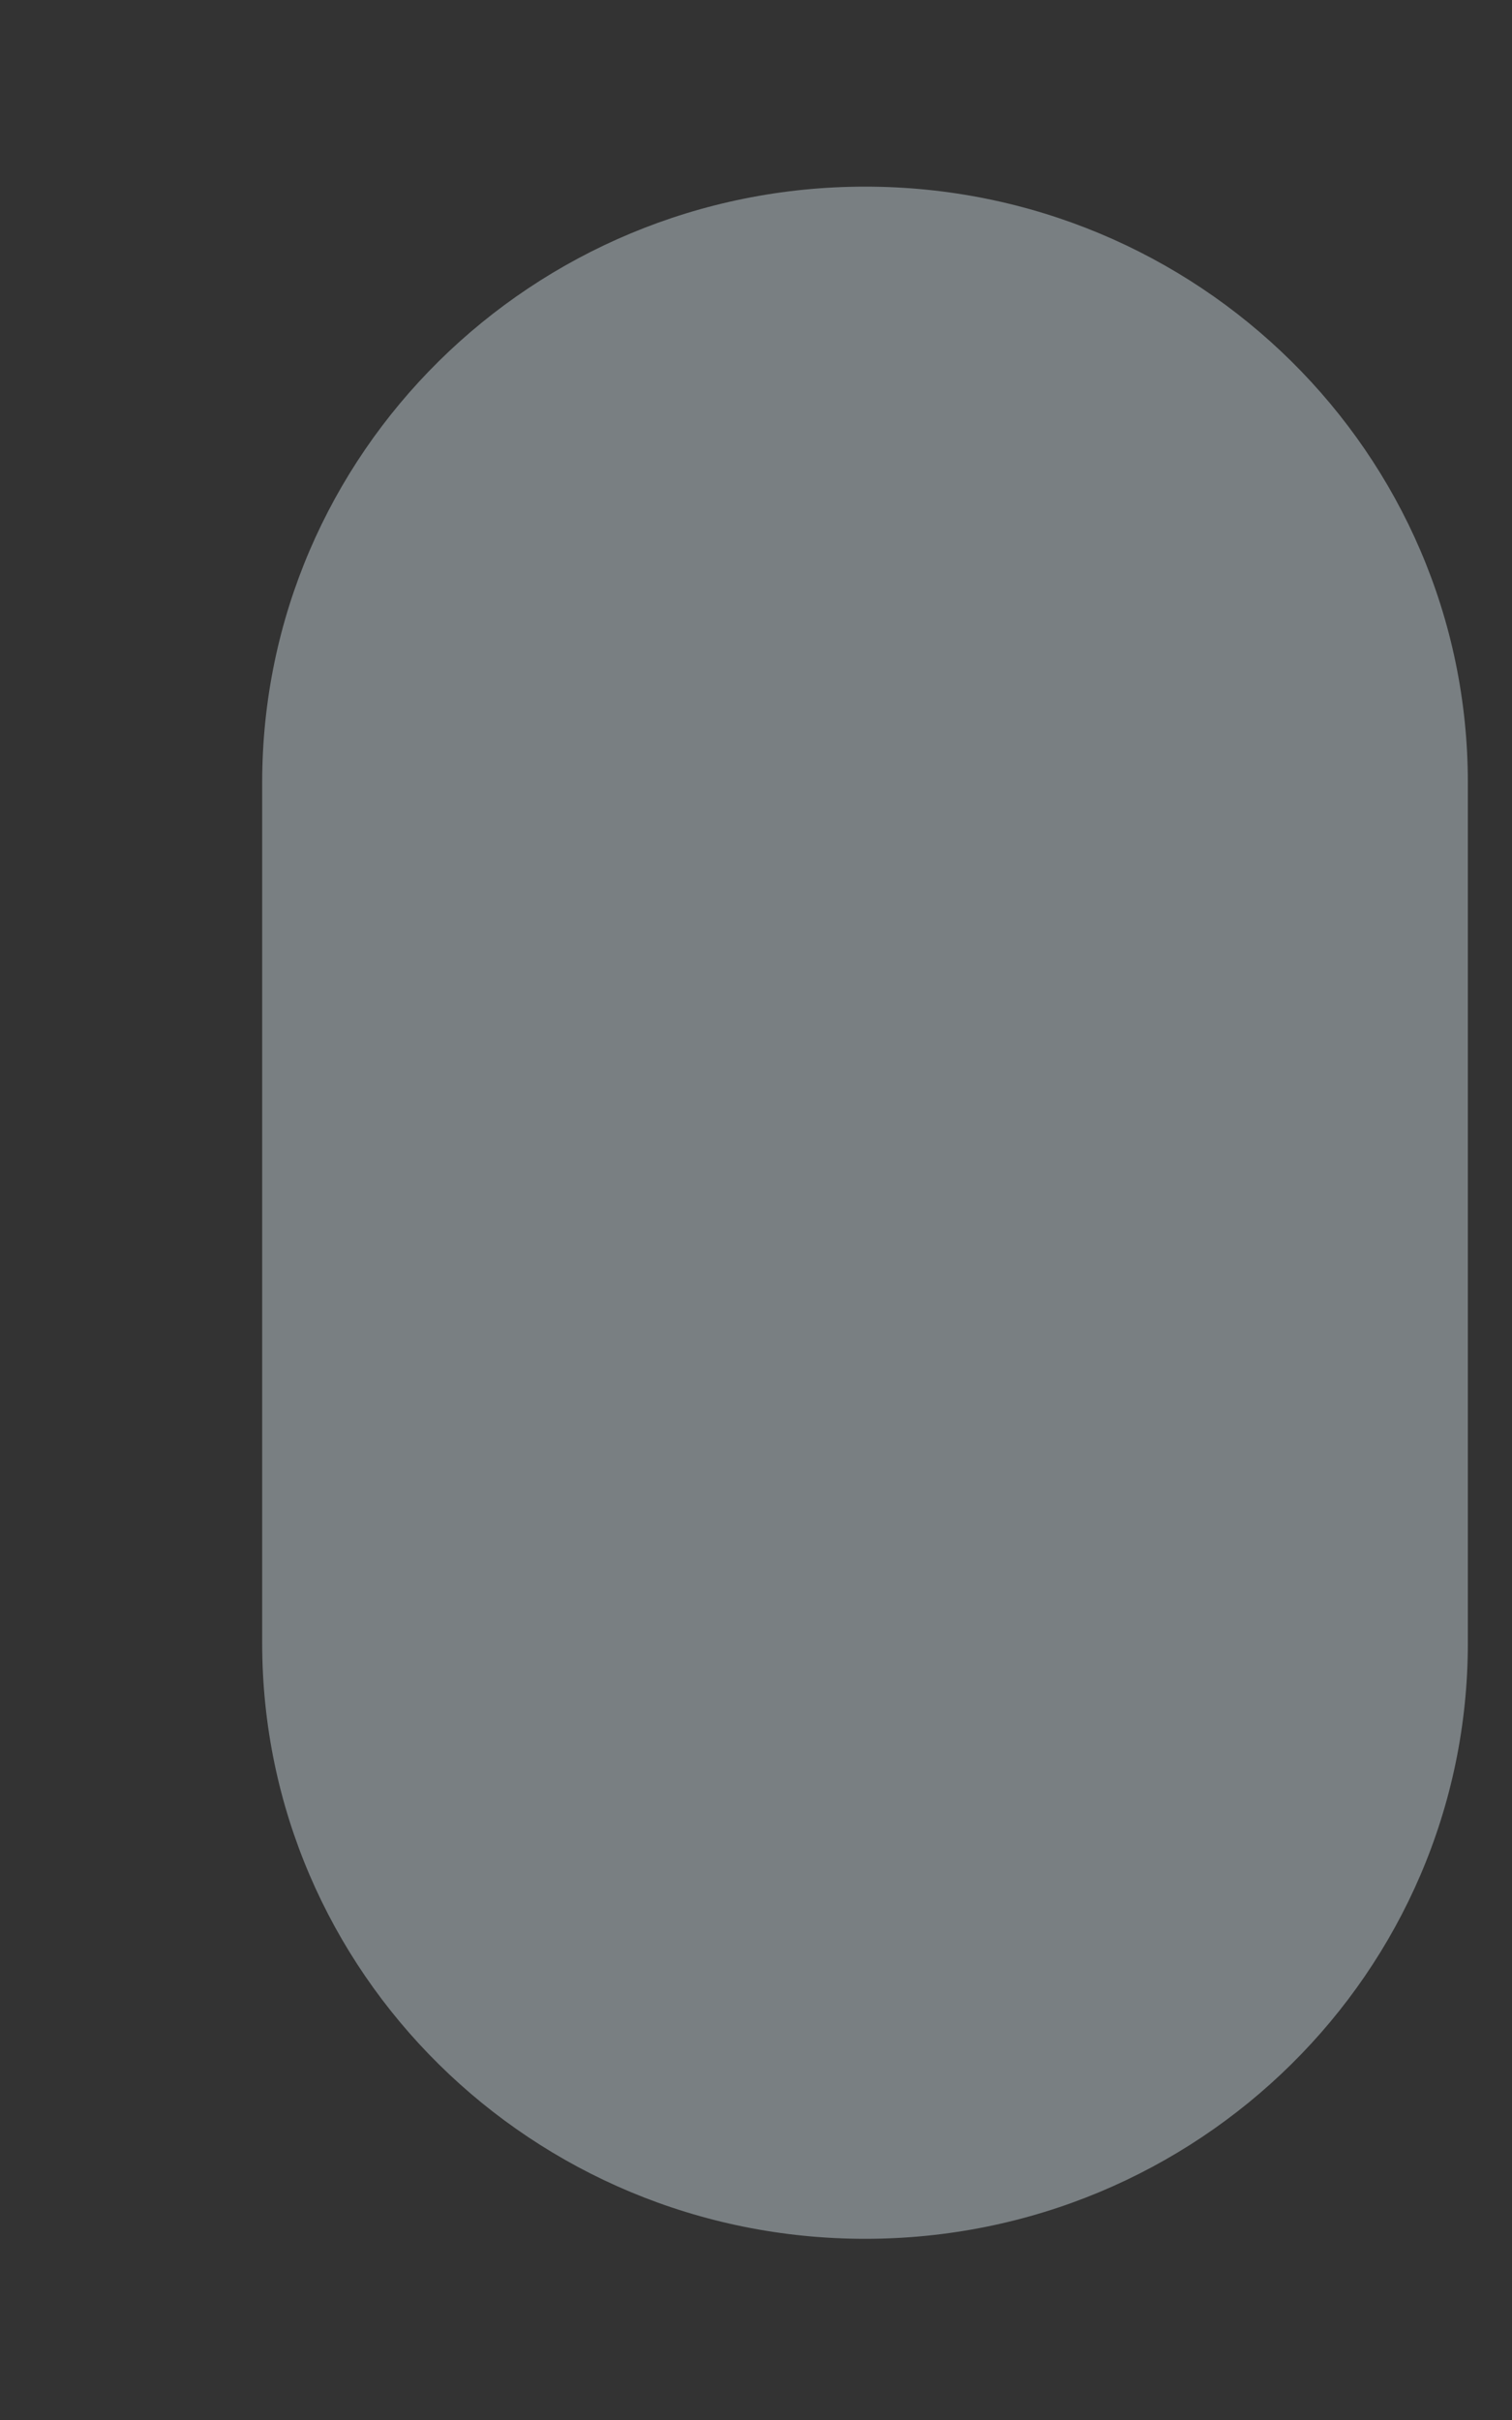 <svg width="5" height="8" viewBox="0 0 5 8" fill="none" xmlns="http://www.w3.org/2000/svg">
<rect x="0" y="0" width="5" height="8" fill="#333333" stroke="none"/>
<path d="M2.861 0.617C1.76 0.617 0.867 1.499 0.867 2.587V5.432C0.867 6.519 1.76 7.401 2.861 7.401C3.961 7.401 4.854 6.519 4.854 5.432V2.587C4.854 1.499 3.961 0.617 2.861 0.617Z" fill="#E6F7FF" fill-opacity="0.39"/>
</svg>

